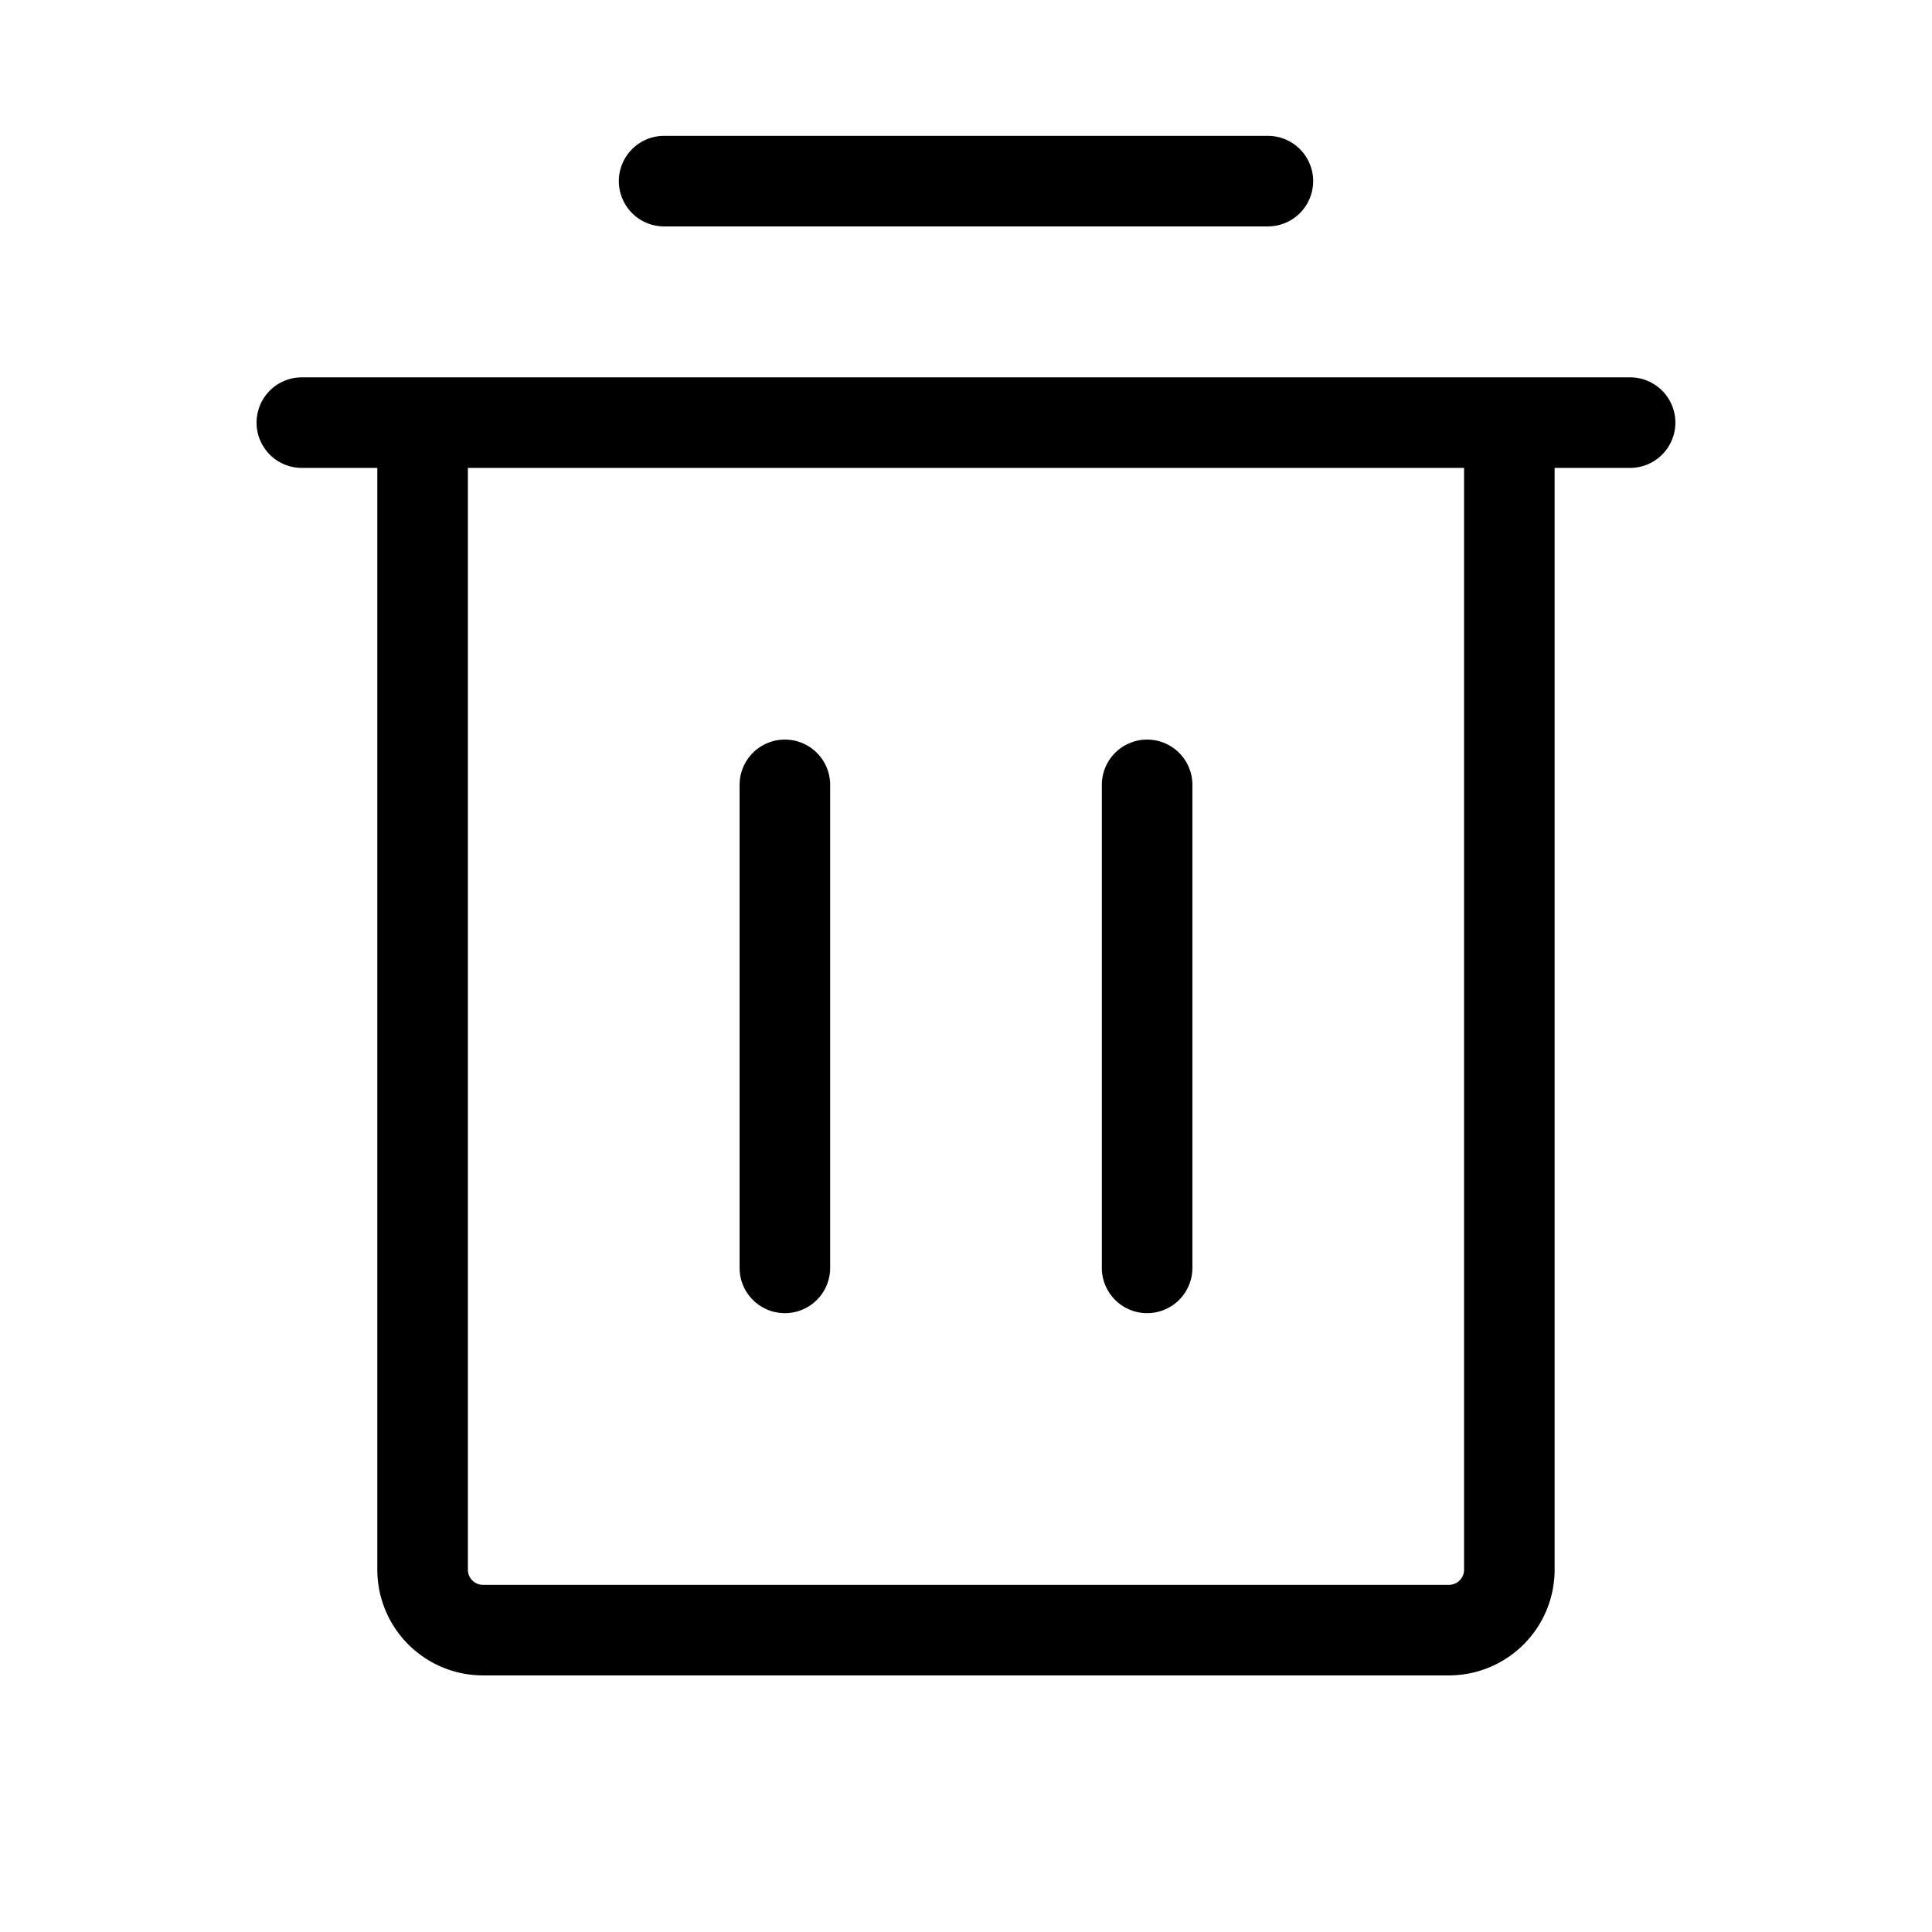 <svg id="Flat" xmlns="http://www.w3.org/2000/svg" viewBox="0 0 256 256">
  <path d="M215.996,50h-176a6,6,0,0,0,0,12h10V208a14.016,14.016,0,0,0,14,14h128a14.016,14.016,0,0,0,14-14V62h10a6,6,0,0,0,0-12Zm-22,158a2.002,2.002,0,0,1-2,2h-128a2.002,2.002,0,0,1-2-2V62h132ZM98,168V104a6,6,0,0,1,12,0v64a6,6,0,0,1-12,0Zm48,0V104a6,6,0,0,1,12,0v64a6,6,0,0,1-12,0ZM82,24a6,6,0,0,1,6-6h80a6,6,0,0,1,0,12H88A6,6,0,0,1,82,24Z"/>
</svg>
